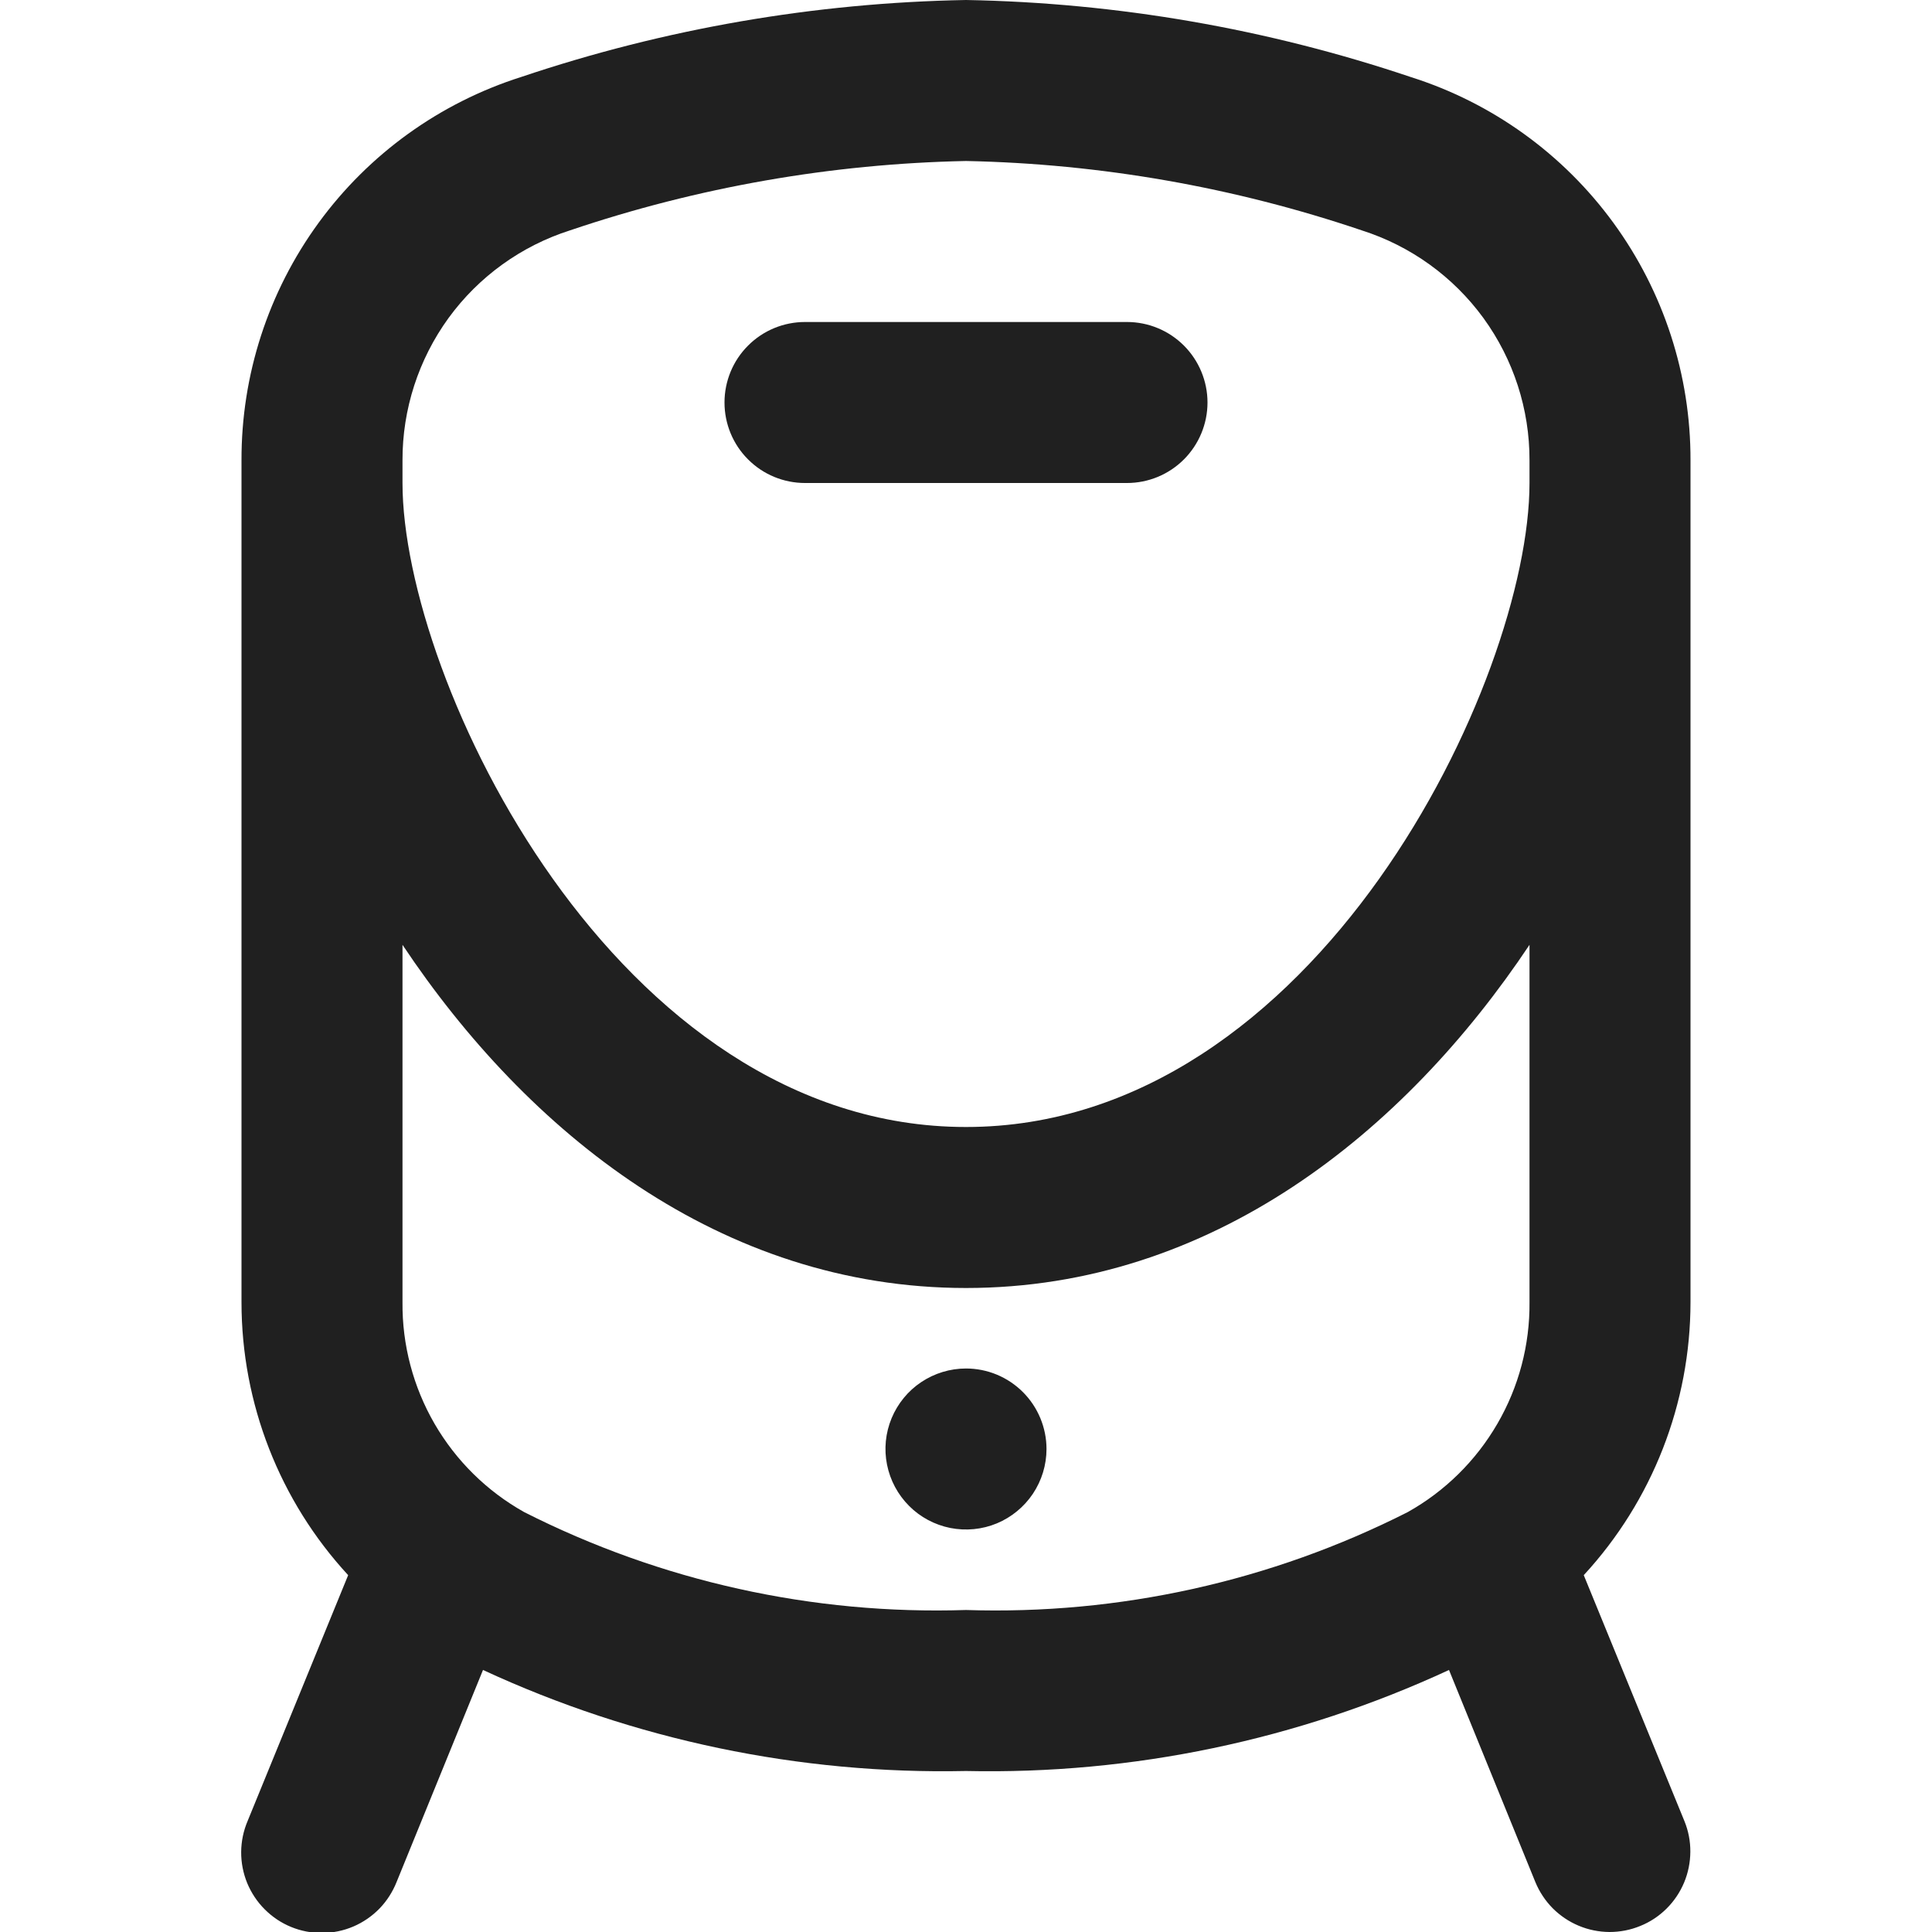 <svg width="24" height="24" viewBox="0 0 24 24" fill="none" xmlns="http://www.w3.org/2000/svg">
<g clip-path="url(#clip0_2_7475)">
<path d="M15 5C15 5.265 14.894 5.52 14.707 5.707C14.519 5.895 14.265 6 14 6H10C9.735 6 9.48 5.895 9.293 5.707C9.105 5.52 9 5.265 9 5C9 4.735 9.105 4.48 9.293 4.293C9.48 4.105 9.735 4 10 4H14C14.265 4 14.519 4.105 14.707 4.293C14.894 4.48 15 4.735 15 5ZM21 5.72V16.177C20.999 17.433 20.526 18.644 19.674 19.567L20.924 22.621C20.974 22.743 20.999 22.873 20.998 23.004C20.997 23.136 20.971 23.265 20.92 23.387C20.869 23.508 20.795 23.618 20.702 23.71C20.608 23.803 20.498 23.876 20.376 23.925C20.255 23.975 20.125 24 19.993 24C19.862 23.999 19.732 23.973 19.611 23.922C19.489 23.871 19.38 23.797 19.287 23.704C19.195 23.61 19.122 23.5 19.072 23.378L18 20.745C16.122 21.615 14.069 22.045 12 22C9.93 22.044 7.878 21.615 6 20.745L4.927 23.378C4.878 23.501 4.806 23.614 4.714 23.709C4.621 23.804 4.511 23.88 4.389 23.932C4.267 23.984 4.136 24.011 4.004 24.012C3.872 24.013 3.74 23.988 3.618 23.938C3.495 23.888 3.384 23.814 3.29 23.72C3.196 23.627 3.122 23.515 3.071 23.393C3.021 23.27 2.995 23.139 2.996 23.006C2.997 22.874 3.024 22.743 3.076 22.621L4.325 19.567C3.473 18.644 3 17.433 3 16.177V5.72C2.997 4.659 3.332 3.626 3.957 2.769C4.582 1.912 5.464 1.277 6.475 0.956C8.257 0.356 10.12 0.034 12 0C13.88 0.034 15.743 0.357 17.525 0.957C18.536 1.277 19.418 1.912 20.043 2.769C20.668 3.626 21.003 4.66 21 5.72ZM19 11.737C17.447 14.065 15.05 16 12 16C8.95 16 6.553 14.065 5 11.737V16.177C4.995 16.707 5.133 17.229 5.399 17.688C5.665 18.146 6.049 18.525 6.512 18.784C8.21 19.644 10.097 20.062 12 20C13.902 20.062 15.789 19.644 17.487 18.784C17.95 18.525 18.334 18.146 18.6 17.688C18.867 17.229 19.005 16.707 19 16.177V11.737ZM19 6V5.72C19.002 5.084 18.801 4.464 18.427 3.95C18.052 3.436 17.523 3.055 16.917 2.862C15.332 2.325 13.673 2.034 12 2C10.326 2.034 8.668 2.325 7.083 2.861C6.477 3.054 5.948 3.435 5.573 3.949C5.199 4.464 4.998 5.084 5 5.72V6C5 8.443 7.645 14 12 14C16.355 14 19 8.443 19 6ZM12 17C11.802 17 11.609 17.059 11.444 17.169C11.28 17.278 11.152 17.435 11.076 17.617C11 17.8 10.98 18.001 11.019 18.195C11.058 18.389 11.153 18.567 11.293 18.707C11.432 18.847 11.611 18.942 11.805 18.981C11.999 19.019 12.2 19 12.383 18.924C12.565 18.848 12.721 18.72 12.831 18.556C12.941 18.391 13 18.198 13 18C13 17.735 12.894 17.48 12.707 17.293C12.519 17.105 12.265 17 12 17Z" fill="#202020"/>
</g>
<defs>
<clipPath id="clip0_2_7475">
<rect width="24" height="24" fill="white"/>
</clipPath>
</defs>
</svg>
